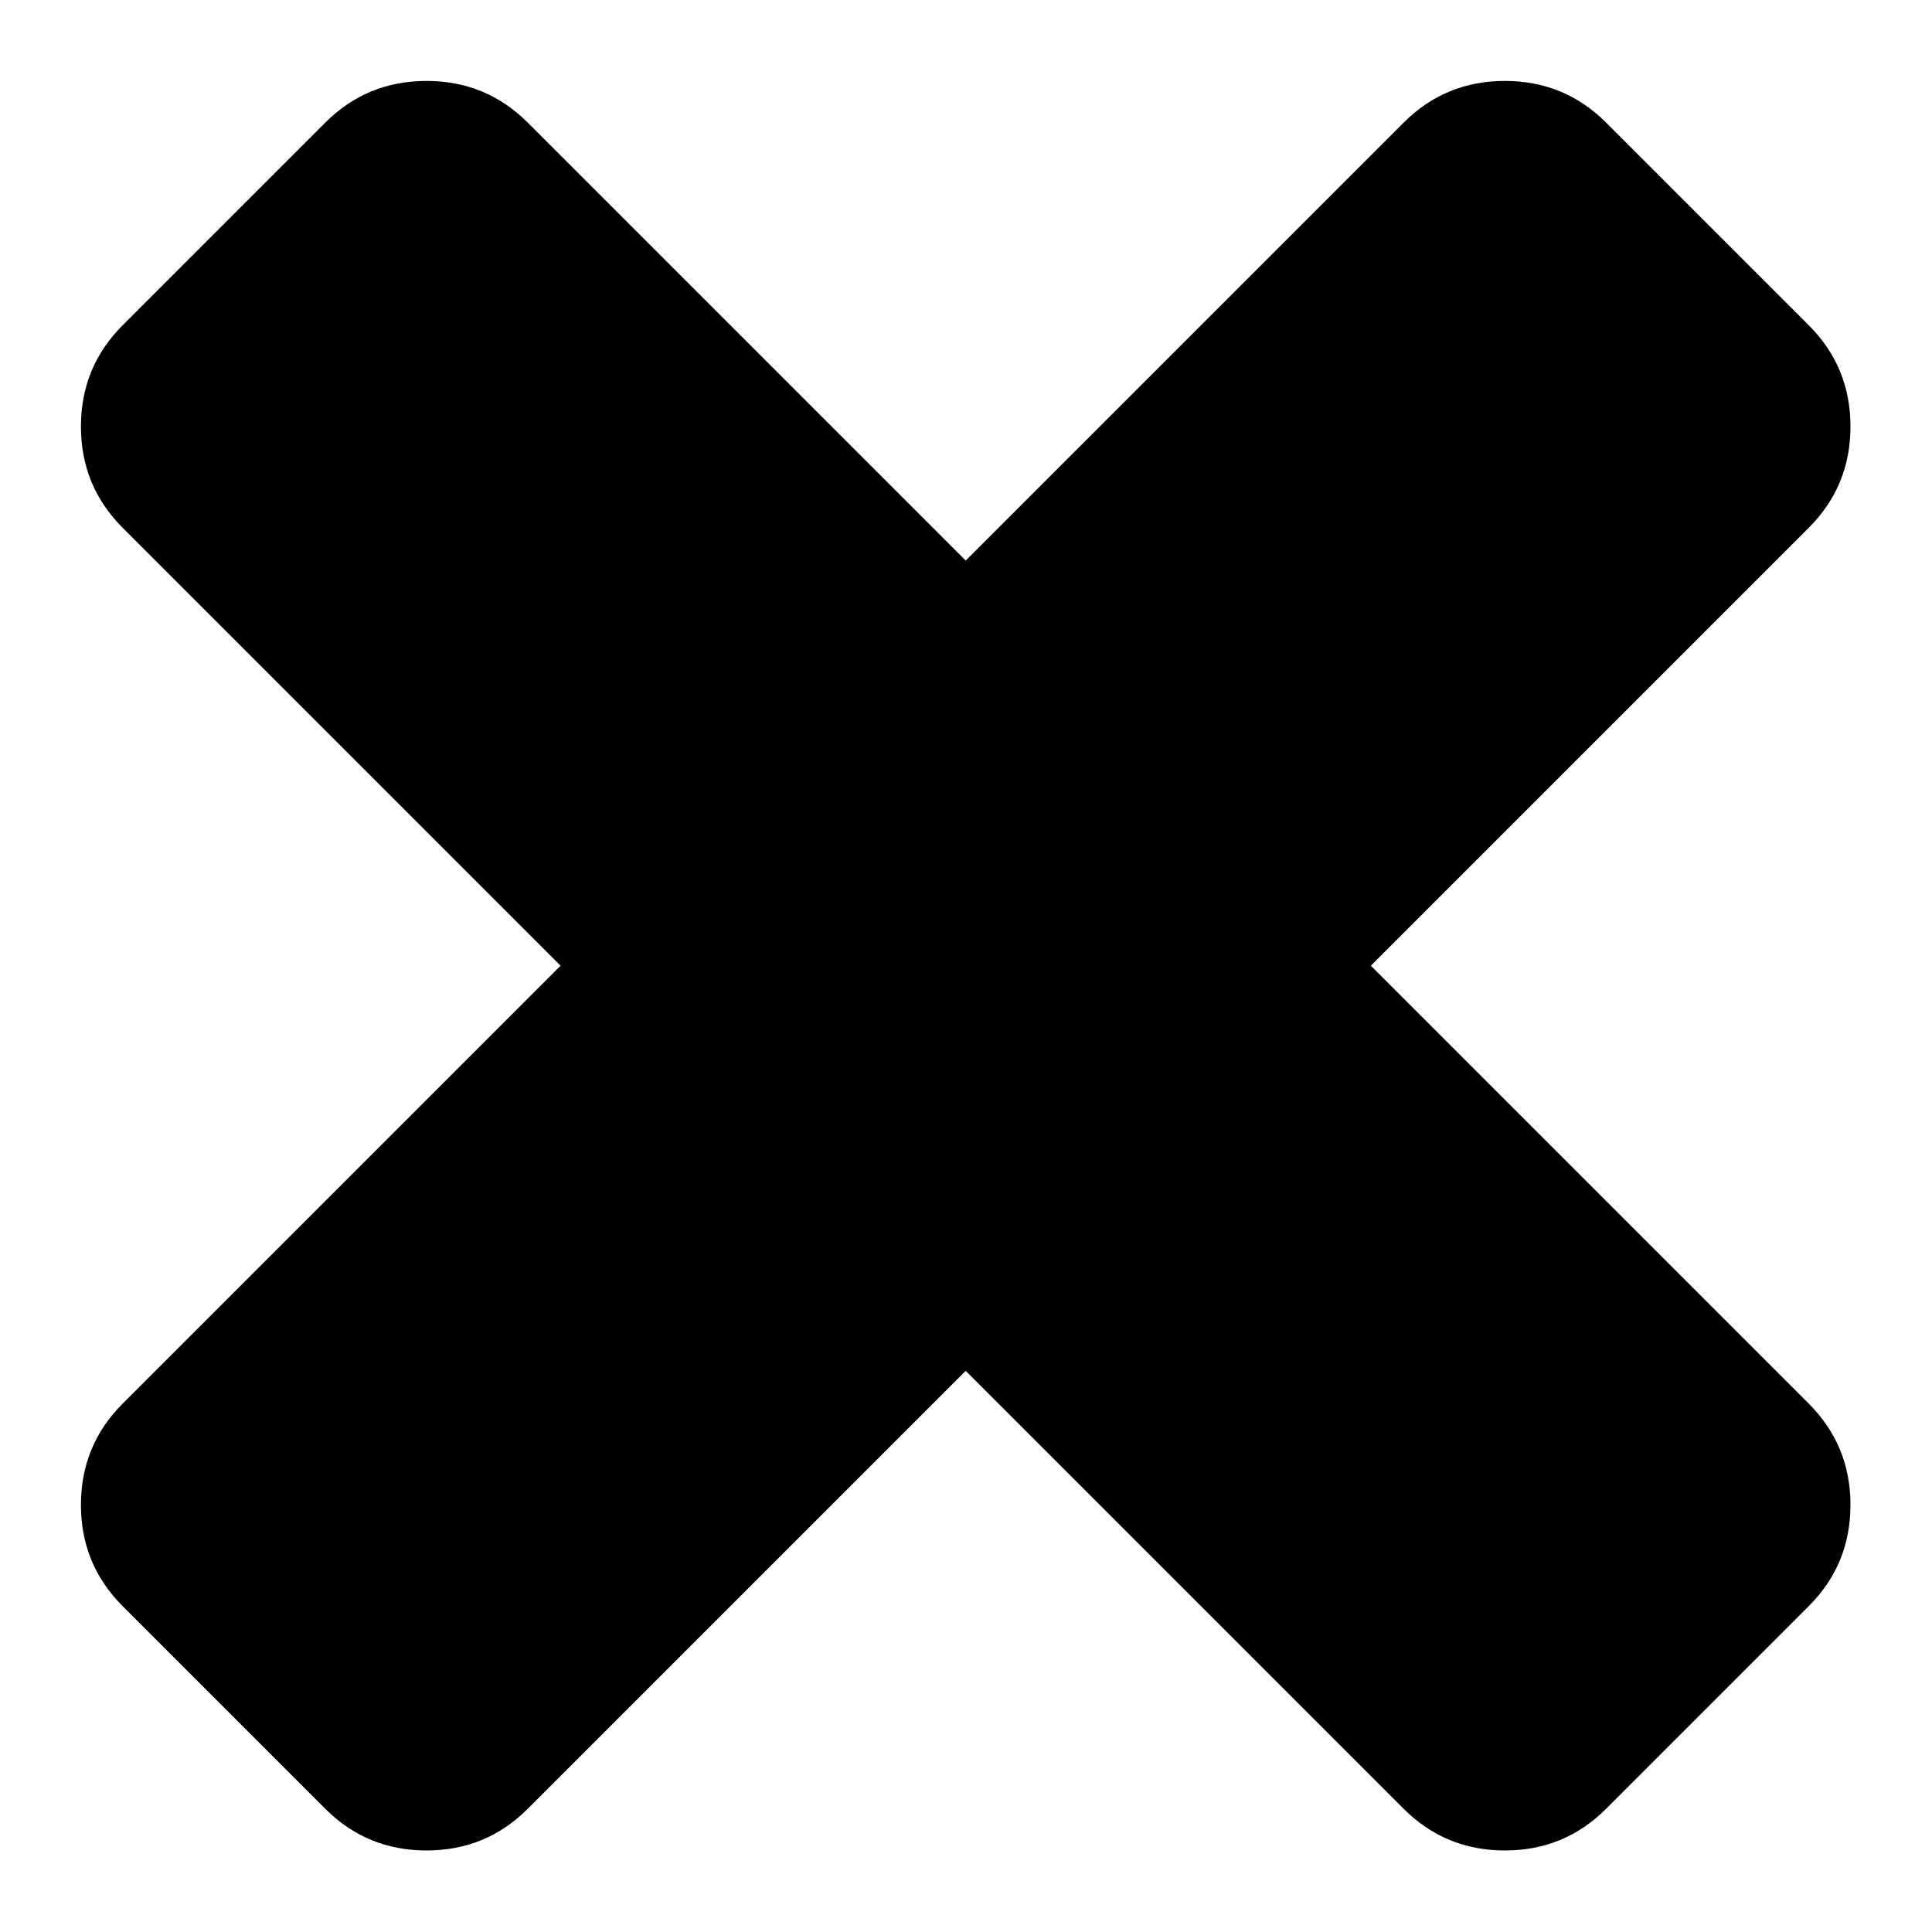 <svg class="icon__svg" viewBox="0 0 2134 2134" version="1.1" xmlns="http://www.w3.org/2000/svg" xml:space="preserve">
                                    <g transform="matrix(92.135,0,0,92.135,-91.652,-512.8)">
                                        <g id="Icon">
                                            <path d="M23.179,23.607C23.179,24.083 23.012,24.488 22.679,24.821L20.25,27.25C19.917,27.583 19.512,27.75 19.036,27.75C18.56,27.75 18.155,27.583 17.822,27.25L12.572,22L7.322,27.25C6.989,27.583 6.584,27.75 6.108,27.75C5.632,27.75 5.227,27.583 4.894,27.25L2.465,24.821C2.132,24.488 1.965,24.083 1.965,23.607C1.965,23.131 2.132,22.726 2.465,22.393L7.715,17.143L2.465,11.893C2.132,11.56 1.965,11.155 1.965,10.679C1.965,10.203 2.132,9.798 2.465,9.465L4.894,7.036C5.227,6.703 5.632,6.536 6.108,6.536C6.584,6.536 6.989,6.703 7.322,7.036L12.572,12.286L17.822,7.036C18.155,6.703 18.56,6.536 19.036,6.536C19.512,6.536 19.917,6.703 20.25,7.036L22.679,9.465C23.012,9.798 23.179,10.203 23.179,10.679C23.179,11.155 23.012,11.56 22.679,11.893L17.429,17.143L22.679,22.393C23.012,22.726 23.179,23.131 23.179,23.607Z" style="fill-rule:nonzero;"></path>
                                        </g>
                                    </g>
                                </svg>